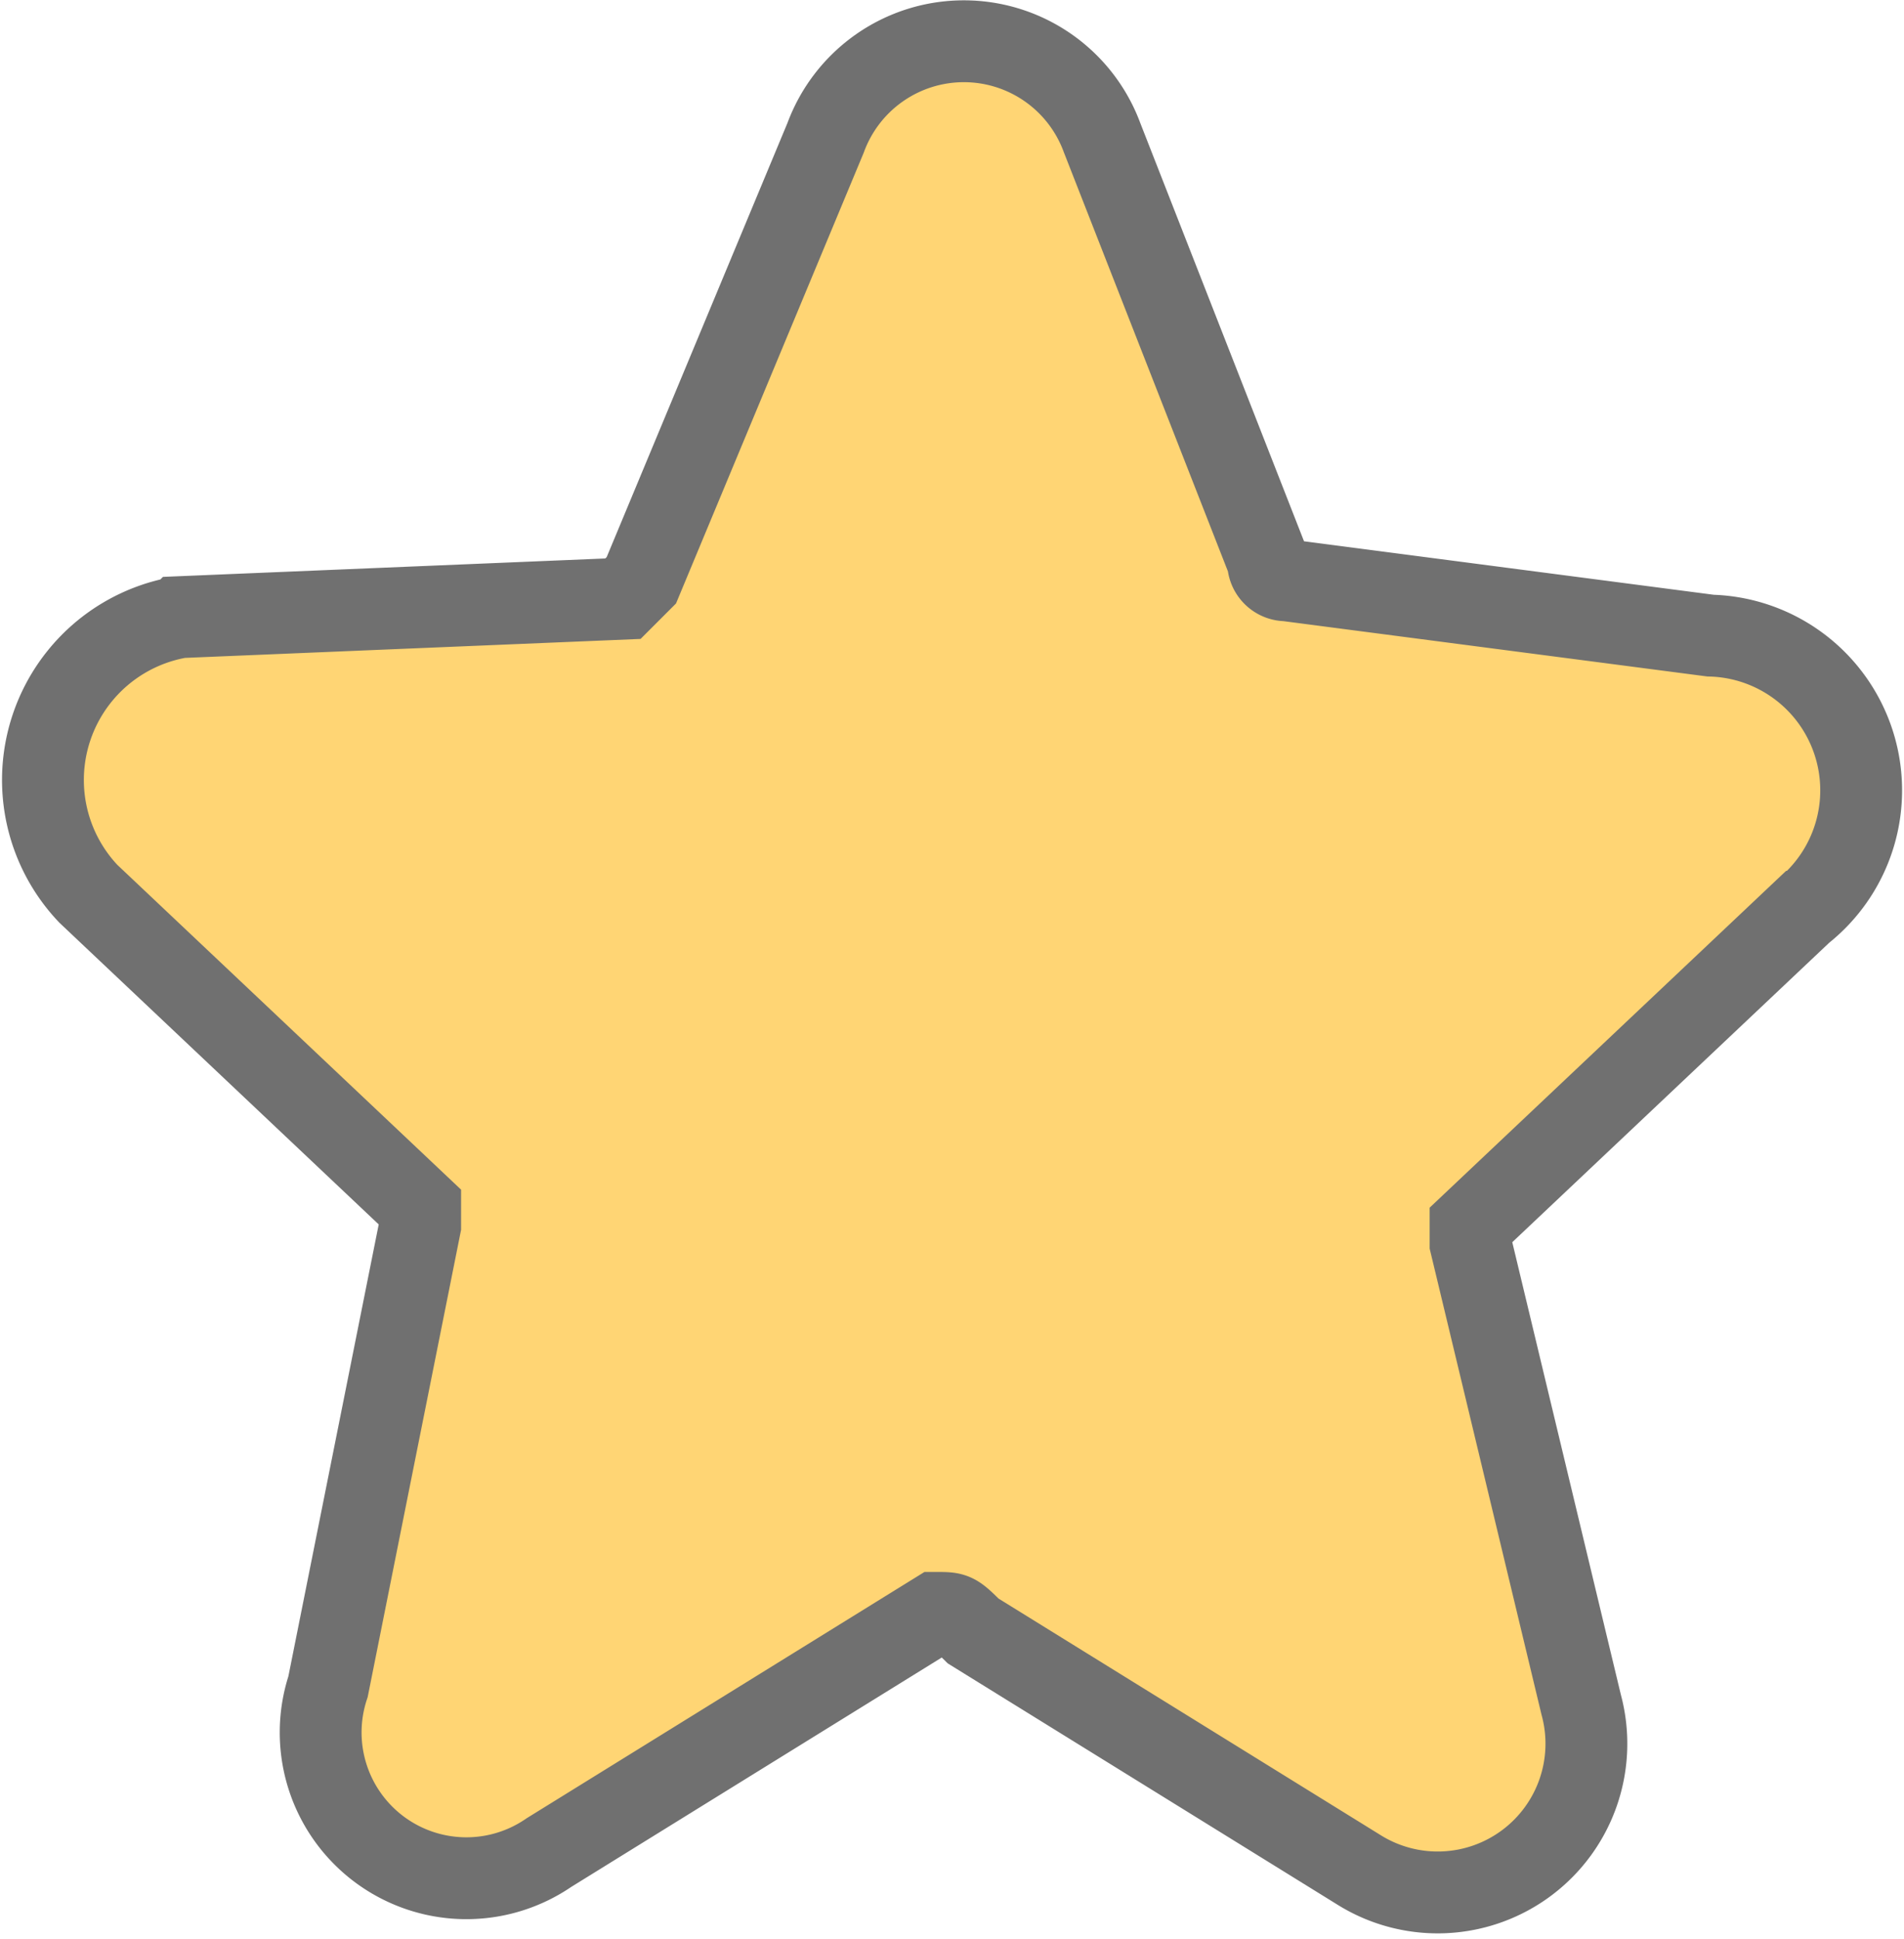 <svg xmlns="http://www.w3.org/2000/svg" width="23.269" height="23.686" viewBox="0 0 23.269 23.686">
  <path id="rating-star" d="M11.424,19.4l4.731,2.928a1.817,1.817,0,0,0,2.7-2.027l-1.352-5.632v-.225l4.055-3.83A1.891,1.891,0,0,0,20.435,7.24l-5.181-.676a.221.221,0,0,1-.225-.225L13,1.158a1.8,1.8,0,0,0-3.379,0L7.369,6.564l-.225.225-5.406.225A2.018,2.018,0,0,0,.611,10.394l4.055,3.83v.225L3.54,20.08a1.781,1.781,0,0,0,2.7,2.027l4.731-2.928C11.2,19.179,11.2,19.179,11.424,19.4Z" transform="translate(0.469 0.525)" fill="#ffd574" stroke="#707070" stroke-width="1"/>
</svg>
